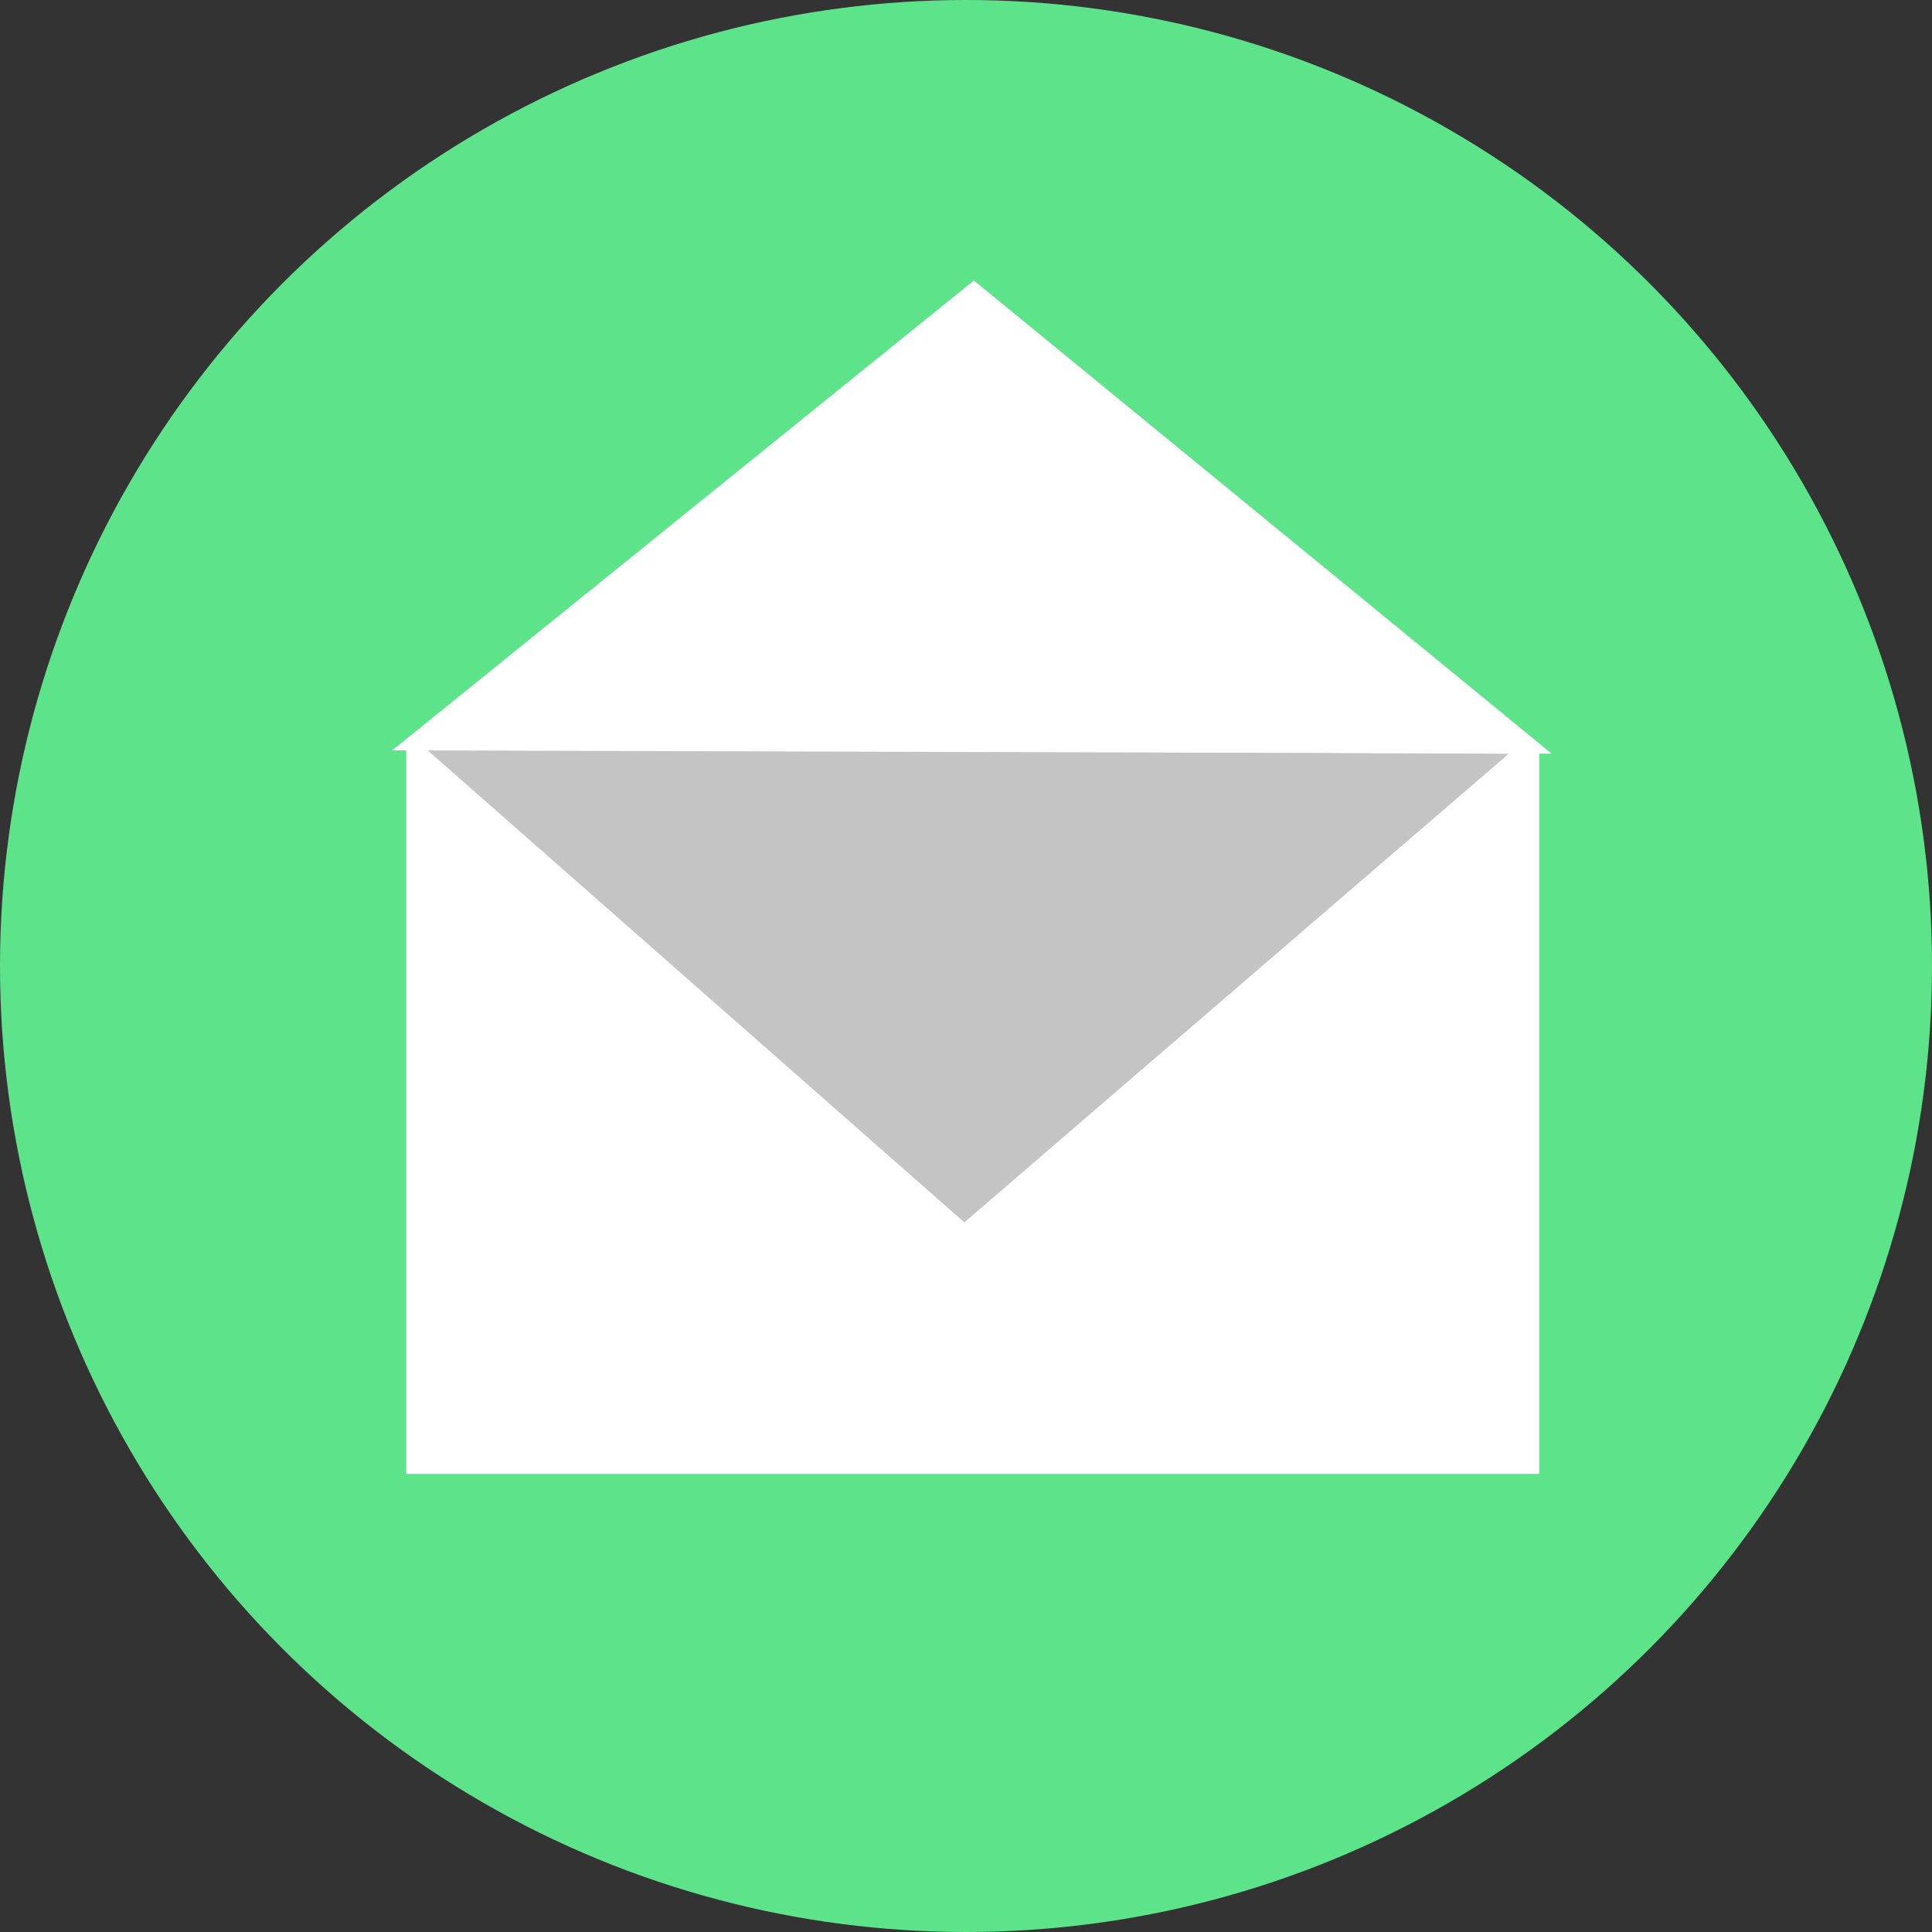 <svg width="51" height="51" viewBox="0 0 51 51" fill="none" xmlns="http://www.w3.org/2000/svg">
<rect x="0" y="0" width="51" height="51" fill="#333333" stroke="none"/>
<circle cx="25.5" cy="25.5" r="25.5" fill="#5DE48B"/>
<rect x="10.724" y="19.62" width="29.911" height="19.287" fill="white"/>
<path d="M25.456 32.267L11.217 19.744L39.827 19.897L25.456 32.267Z" fill="#C4C4C4"/>
<path d="M25.708 7.404L40.96 19.894L10.352 19.808L25.708 7.404Z" fill="white"/>
</svg>
